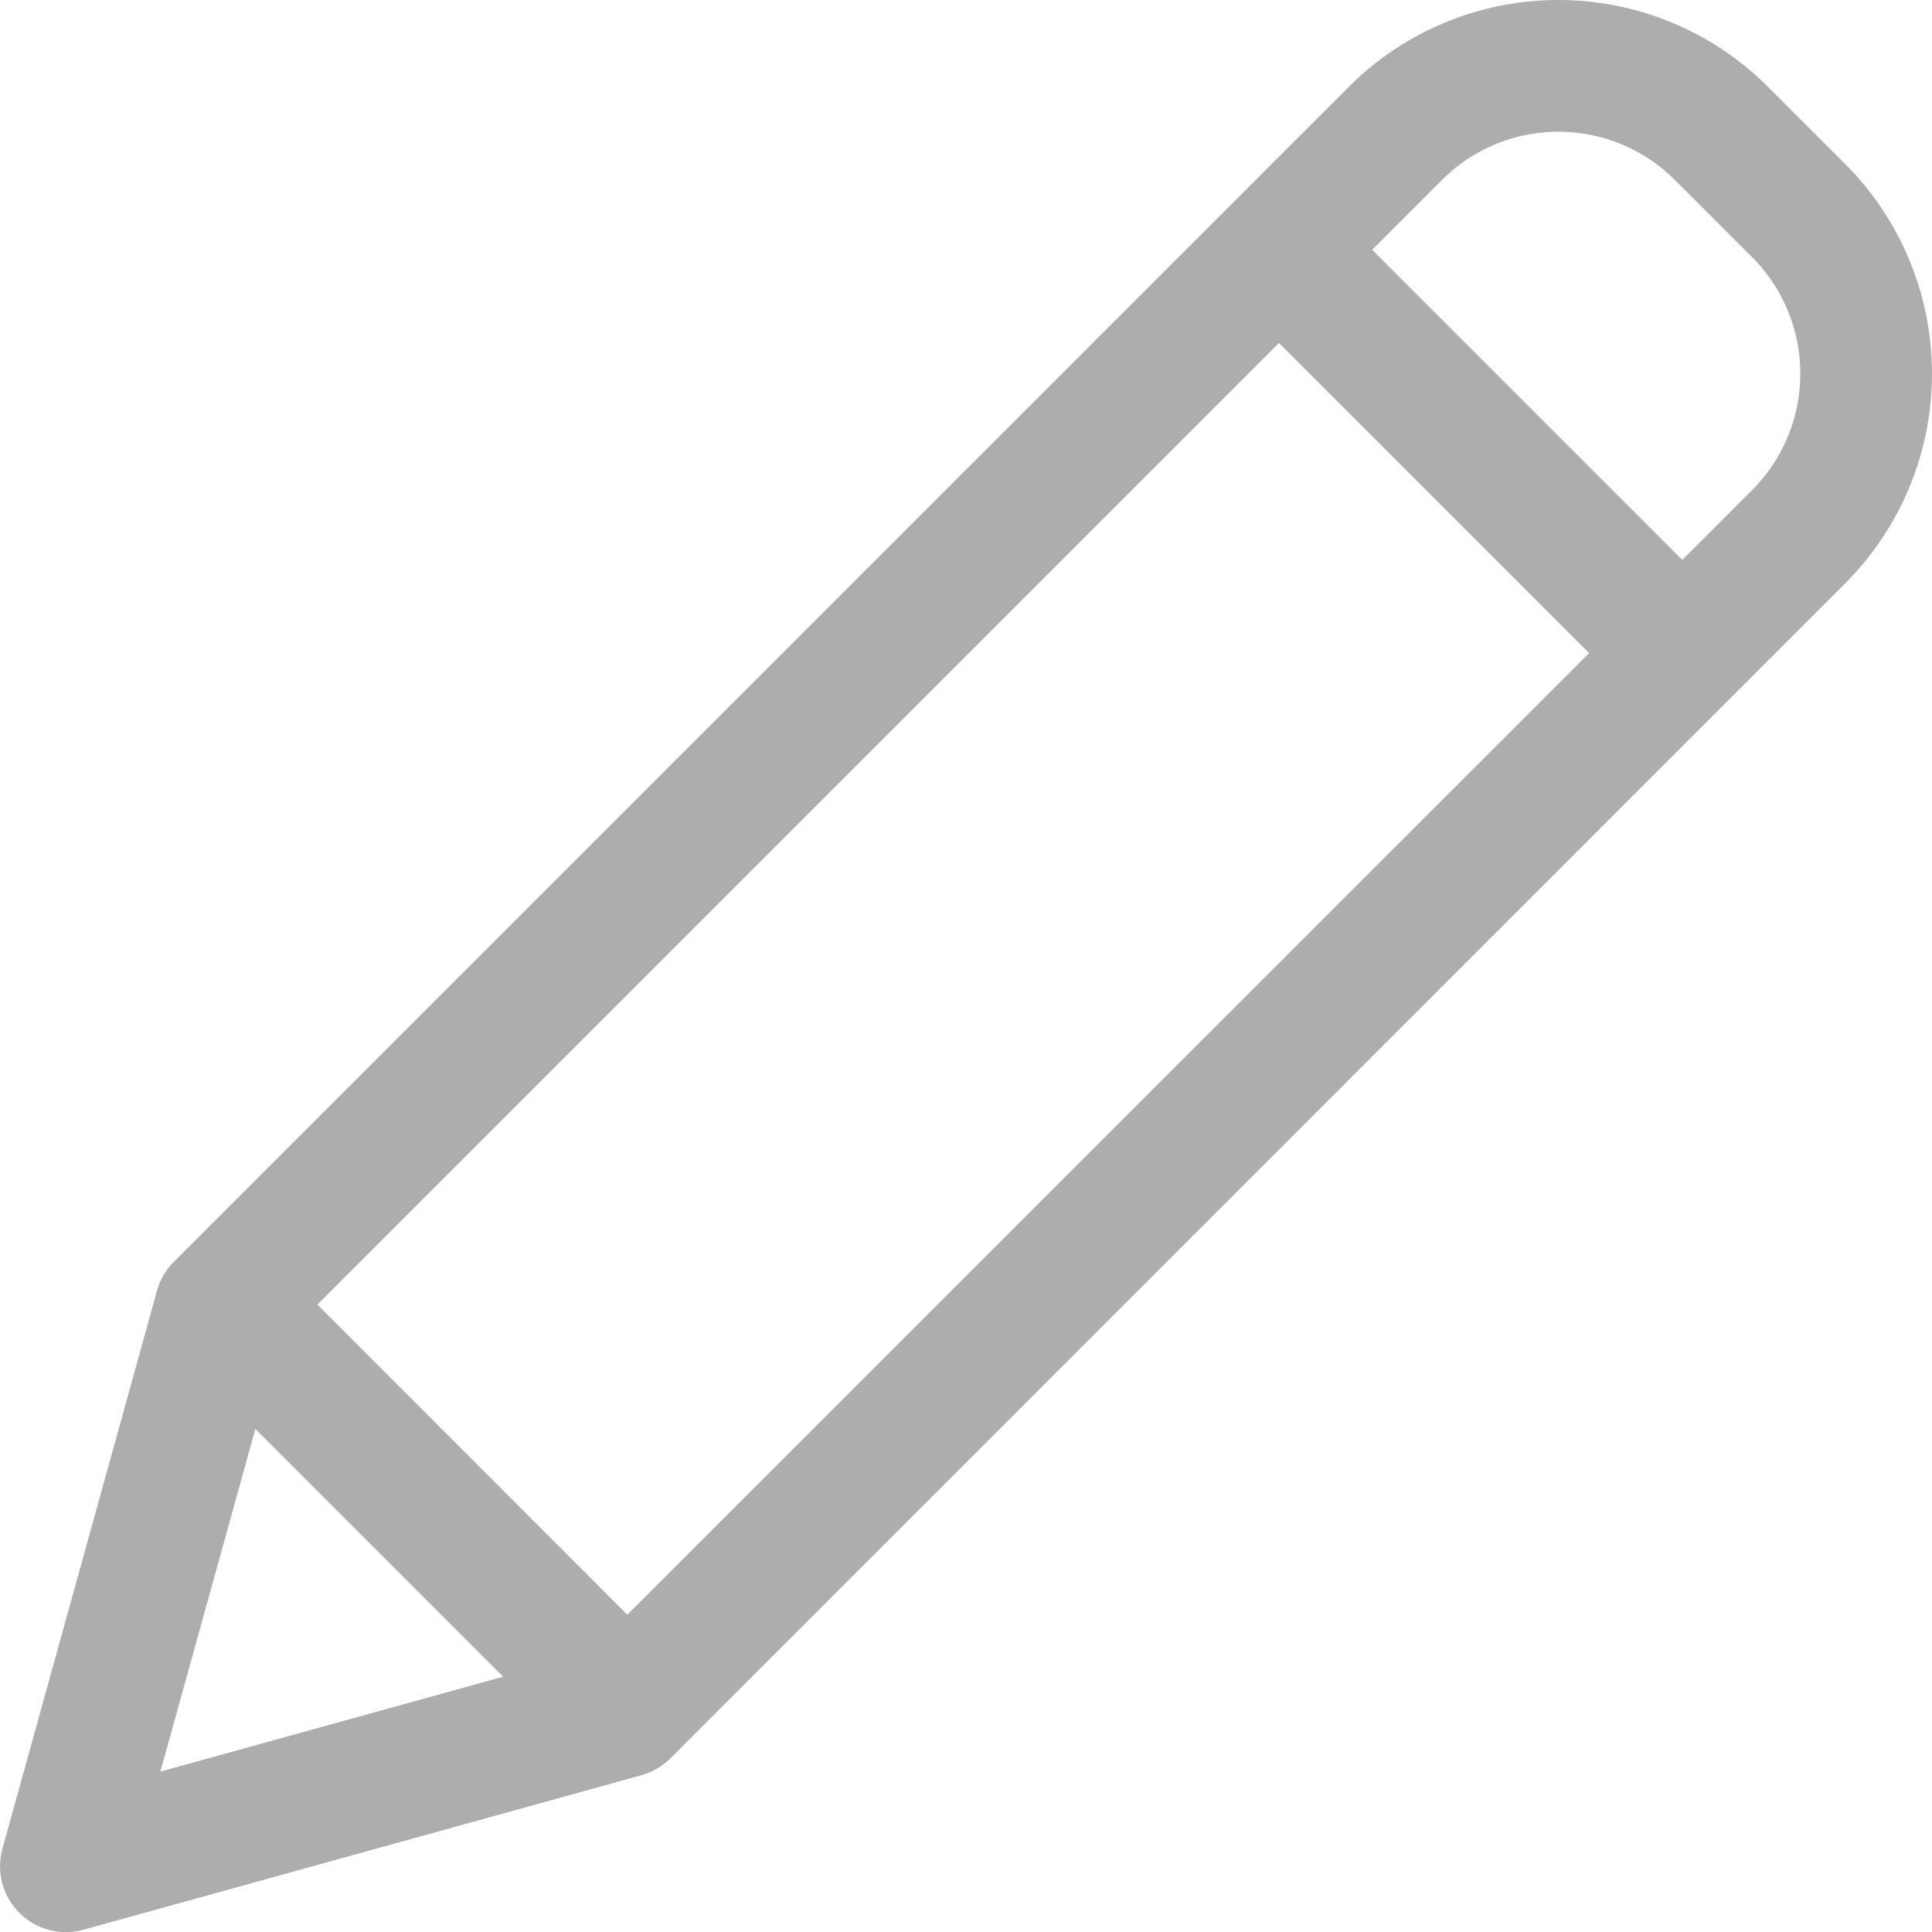 <svg xmlns="http://www.w3.org/2000/svg" width="20.358" height="20.359" viewBox="0 0 20.358 20.359">
  <path id="Path_107" data-name="Path 107" d="M126.82,1.176a3.123,3.123,0,0,0-4.417,0L110.022,13.557a.694.694,0,0,0-.178.306l-1.628,5.878a.694.694,0,0,0,.854.854l5.878-1.628a.694.694,0,0,0,.306-.178L127.634,6.407a3.126,3.126,0,0,0,0-4.417ZM111.534,14.008,121.667,3.875l3.268,3.268L114.8,17.276Zm-.653,1.31,2.611,2.611-3.612,1Zm15.772-9.893-.736.736-3.268-3.268.736-.736a1.735,1.735,0,0,1,2.453,0l.815.814A1.738,1.738,0,0,1,126.653,5.425Zm0,0" transform="translate(-108.19 -0.261)" fill="#aeacac"/>
</svg>
